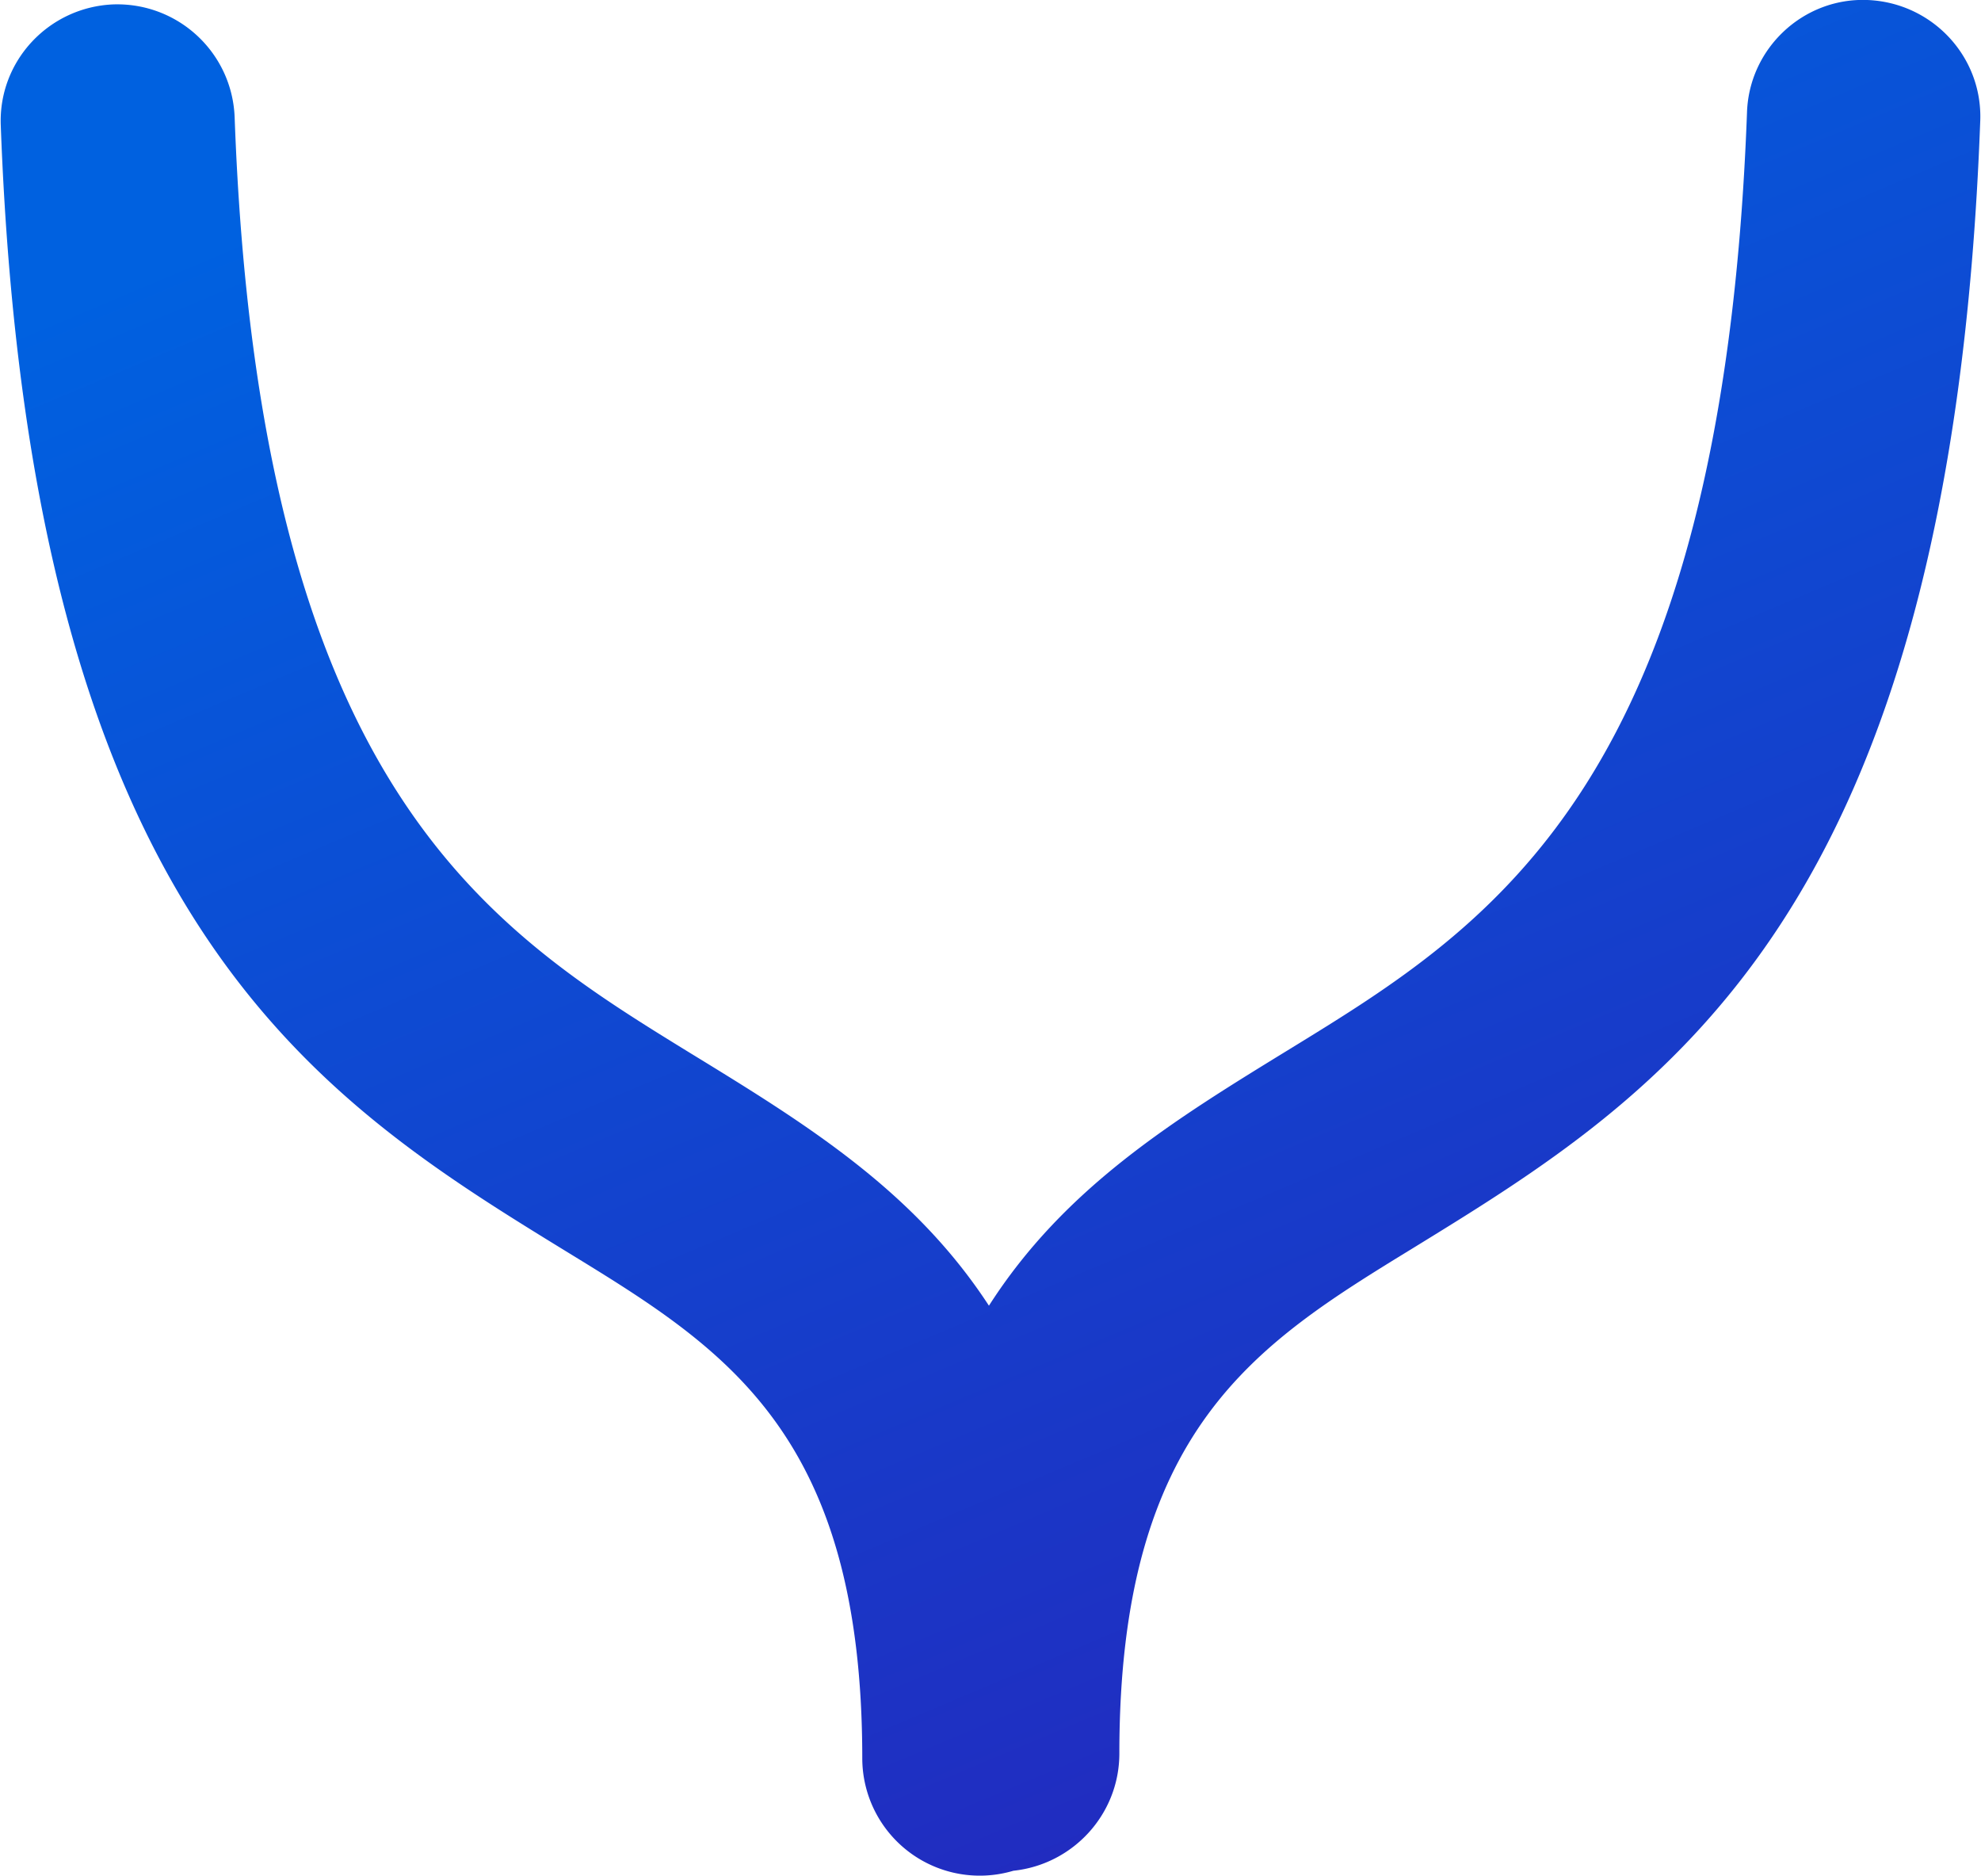 <svg xmlns="http://www.w3.org/2000/svg" xml:space="preserve" width="844" height="799"
     style="shape-rendering:geometricPrecision;text-rendering:geometricPrecision;image-rendering:optimizeQuality;fill-rule:evenodd;clip-rule:evenodd"
     viewBox="0 0 31.57 29.91"><defs><linearGradient id="a" gradientUnits="userSpaceOnUse" x1="9.93" y1="1.06" x2="21.65" y2="28.85"><stop offset="0" style="stop-opacity:1;stop-color:#0061e0"/><stop
        offset="1" style="stop-opacity:1;stop-color:#222abf"/></linearGradient></defs>
    <path d="M0 2C-.04.97.77.11 1.8.07c1.03-.03 1.89.77 1.93 1.8.39 10.7 4.06 12.95 7.28 14.93 1.83 1.12 3.55 2.18 4.75 4.02 1.21-1.89 2.95-2.96 4.81-4.1 3.21-1.97 6.88-4.22 7.28-14.92.03-1.03.9-1.84 1.92-1.8 1.03.04 1.84.9 1.8 1.93-.47 12.71-5.04 15.51-9.06 17.98-2.48 1.52-4.67 2.87-4.67 8.05 0 .97-.74 1.77-1.69 1.87a1.874 1.874 0 0 1-2.41-1.79c0-5.19-2.2-6.54-4.68-8.06C5.05 17.52.47 14.71 0 2z"
          style="fill:url(#a);fill-rule:nonzero"/></svg>